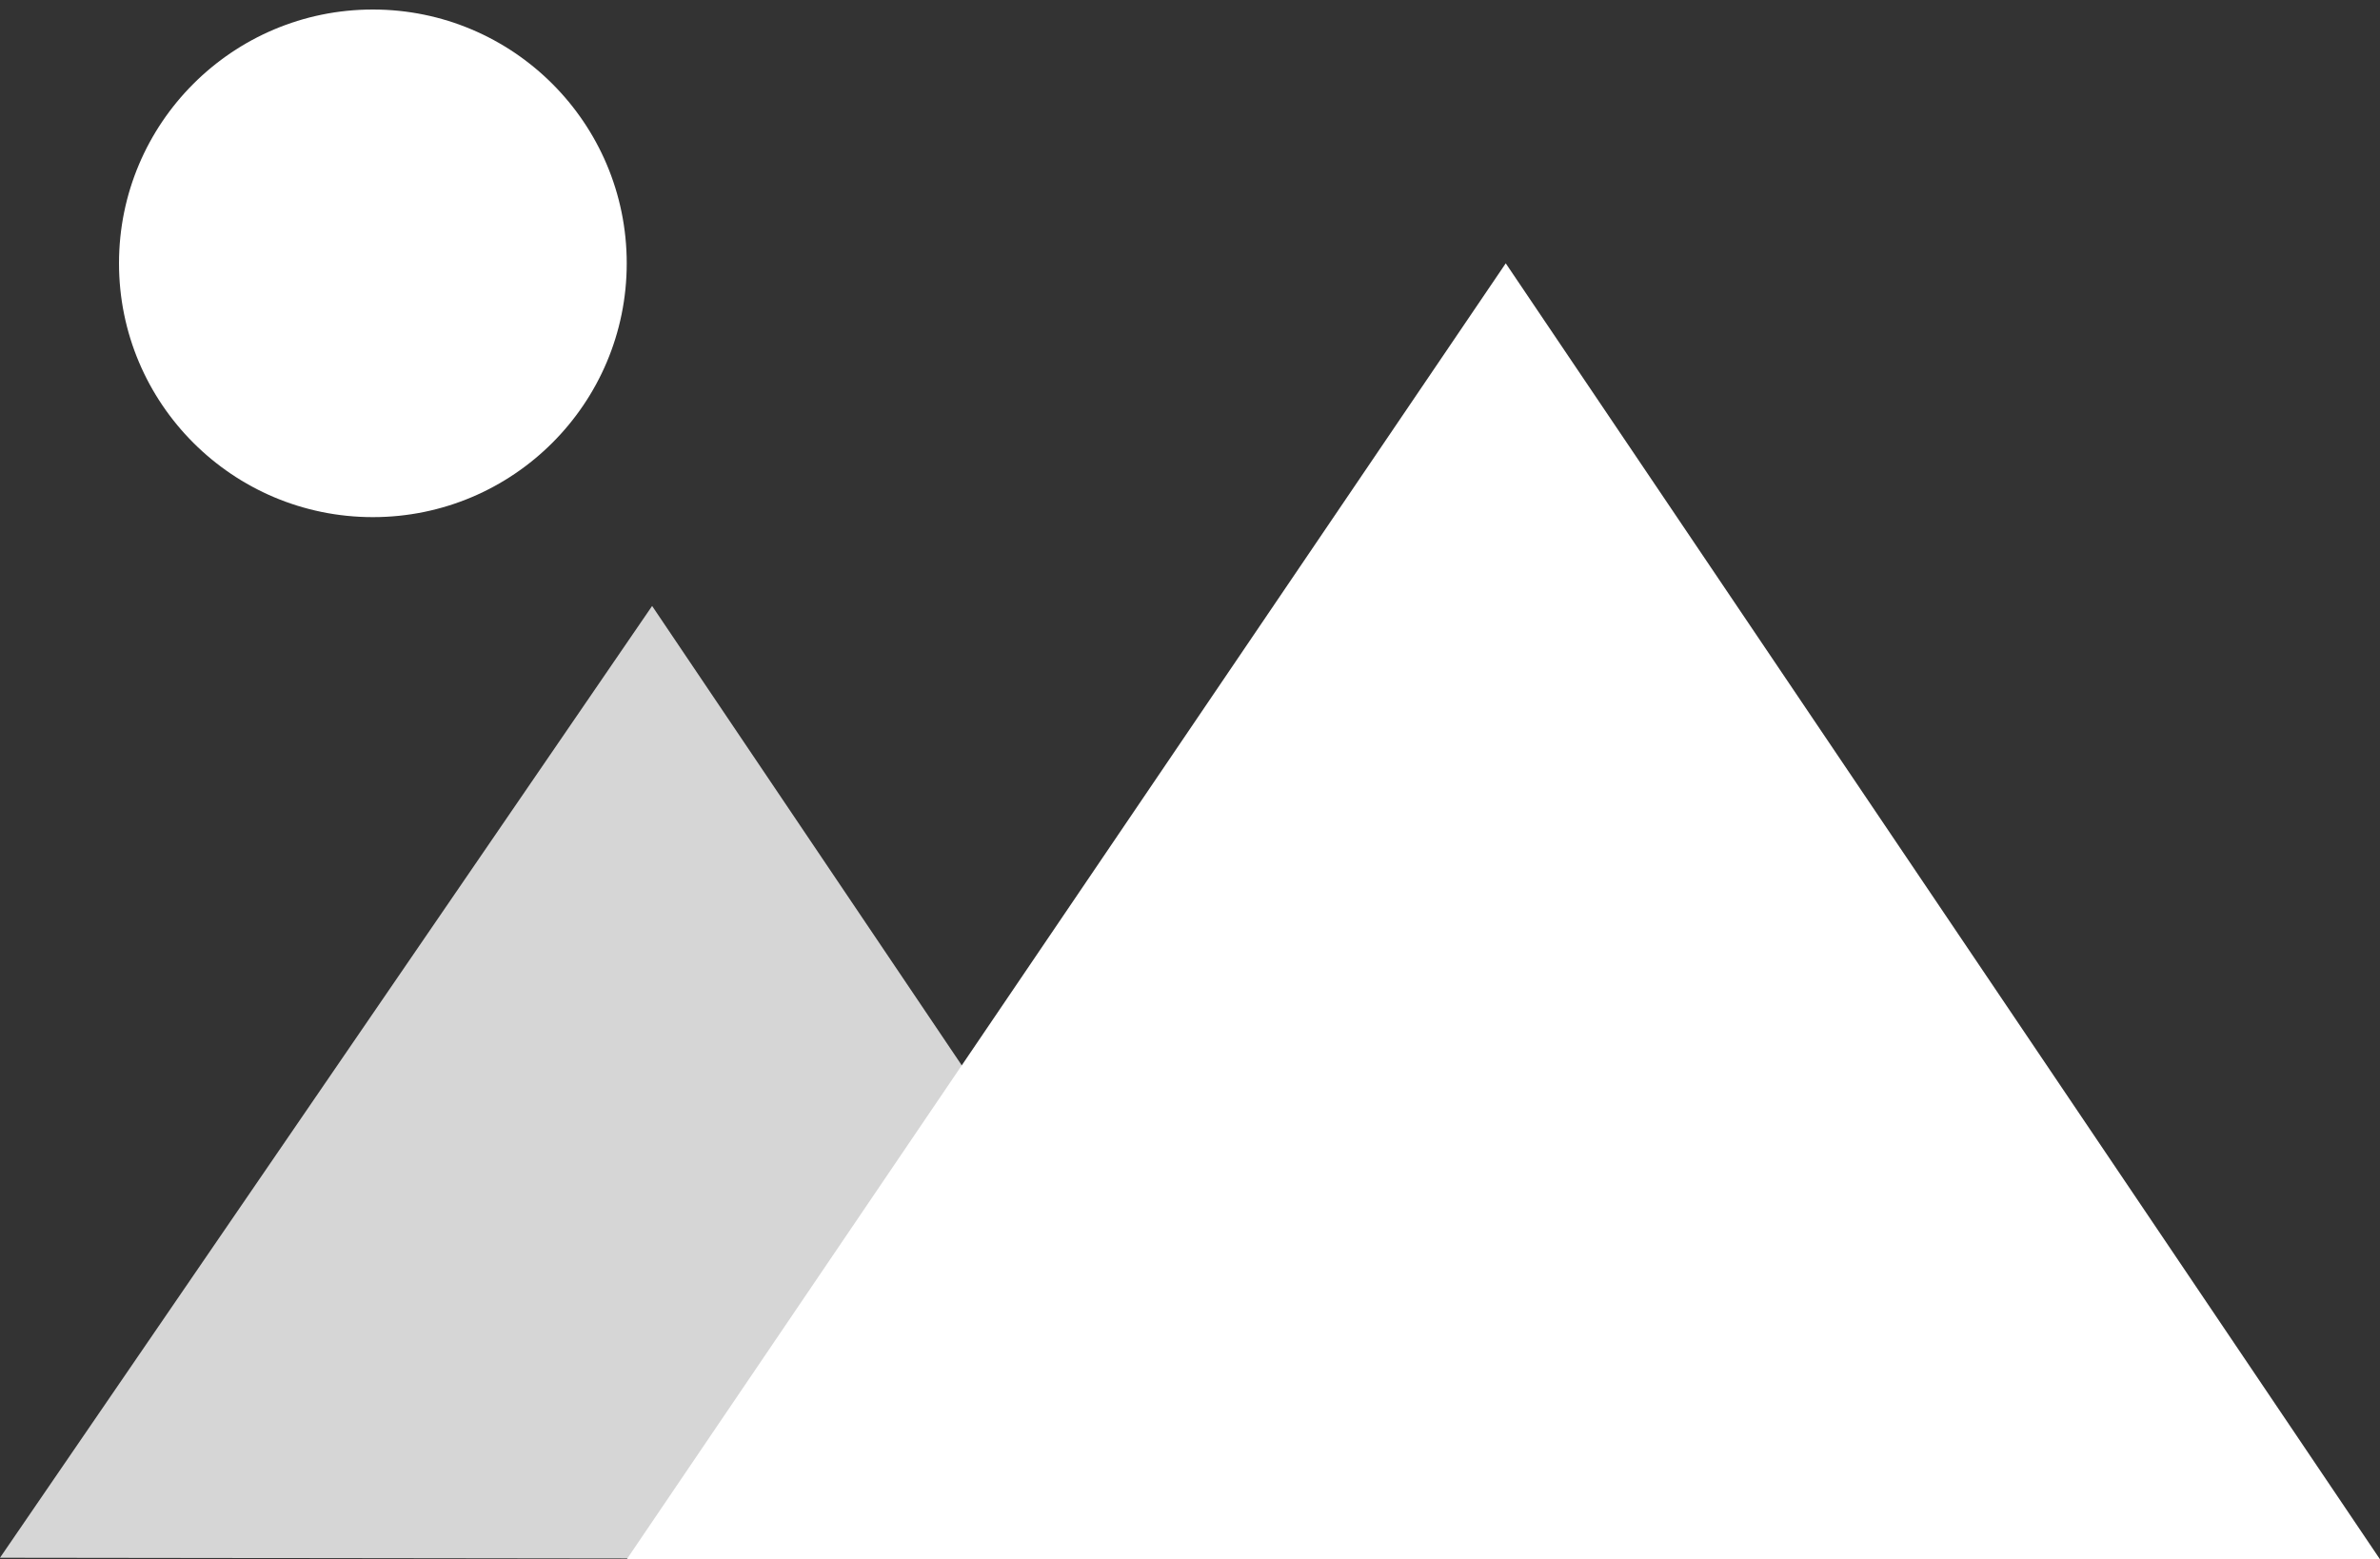 <?xml version="1.0" encoding="utf-8"?>
<!-- Generator: Adobe Illustrator 25.0.0, SVG Export Plug-In . SVG Version: 6.00 Build 0)  -->
<svg version="1.1" id="Layer_1" xmlns="http://www.w3.org/2000/svg" xmlns:xlink="http://www.w3.org/1999/xlink" x="0px" y="0px"
	 viewBox="0 0 150 98.3" style="enable-background:new 0 0 150 98.3;" xml:space="preserve">
<rect x="0" y="0" width="150" height="98.3" fill="#333333" stroke="none"/>
<style type="text/css">
	.st0{fill:#FFFFFF;}
	.st1{opacity:0.8;fill:#FFFFFF;}
</style>
<polygon class="st0" points="150,98.3 94.9,16.6 39.5,98.3 "/>
<circle class="st0" cx="23.5" cy="16.6" r="16"/>
<polygon class="st1" points="81.6,98.3 41.1,38.2 0,98.2 "/>
</svg>
